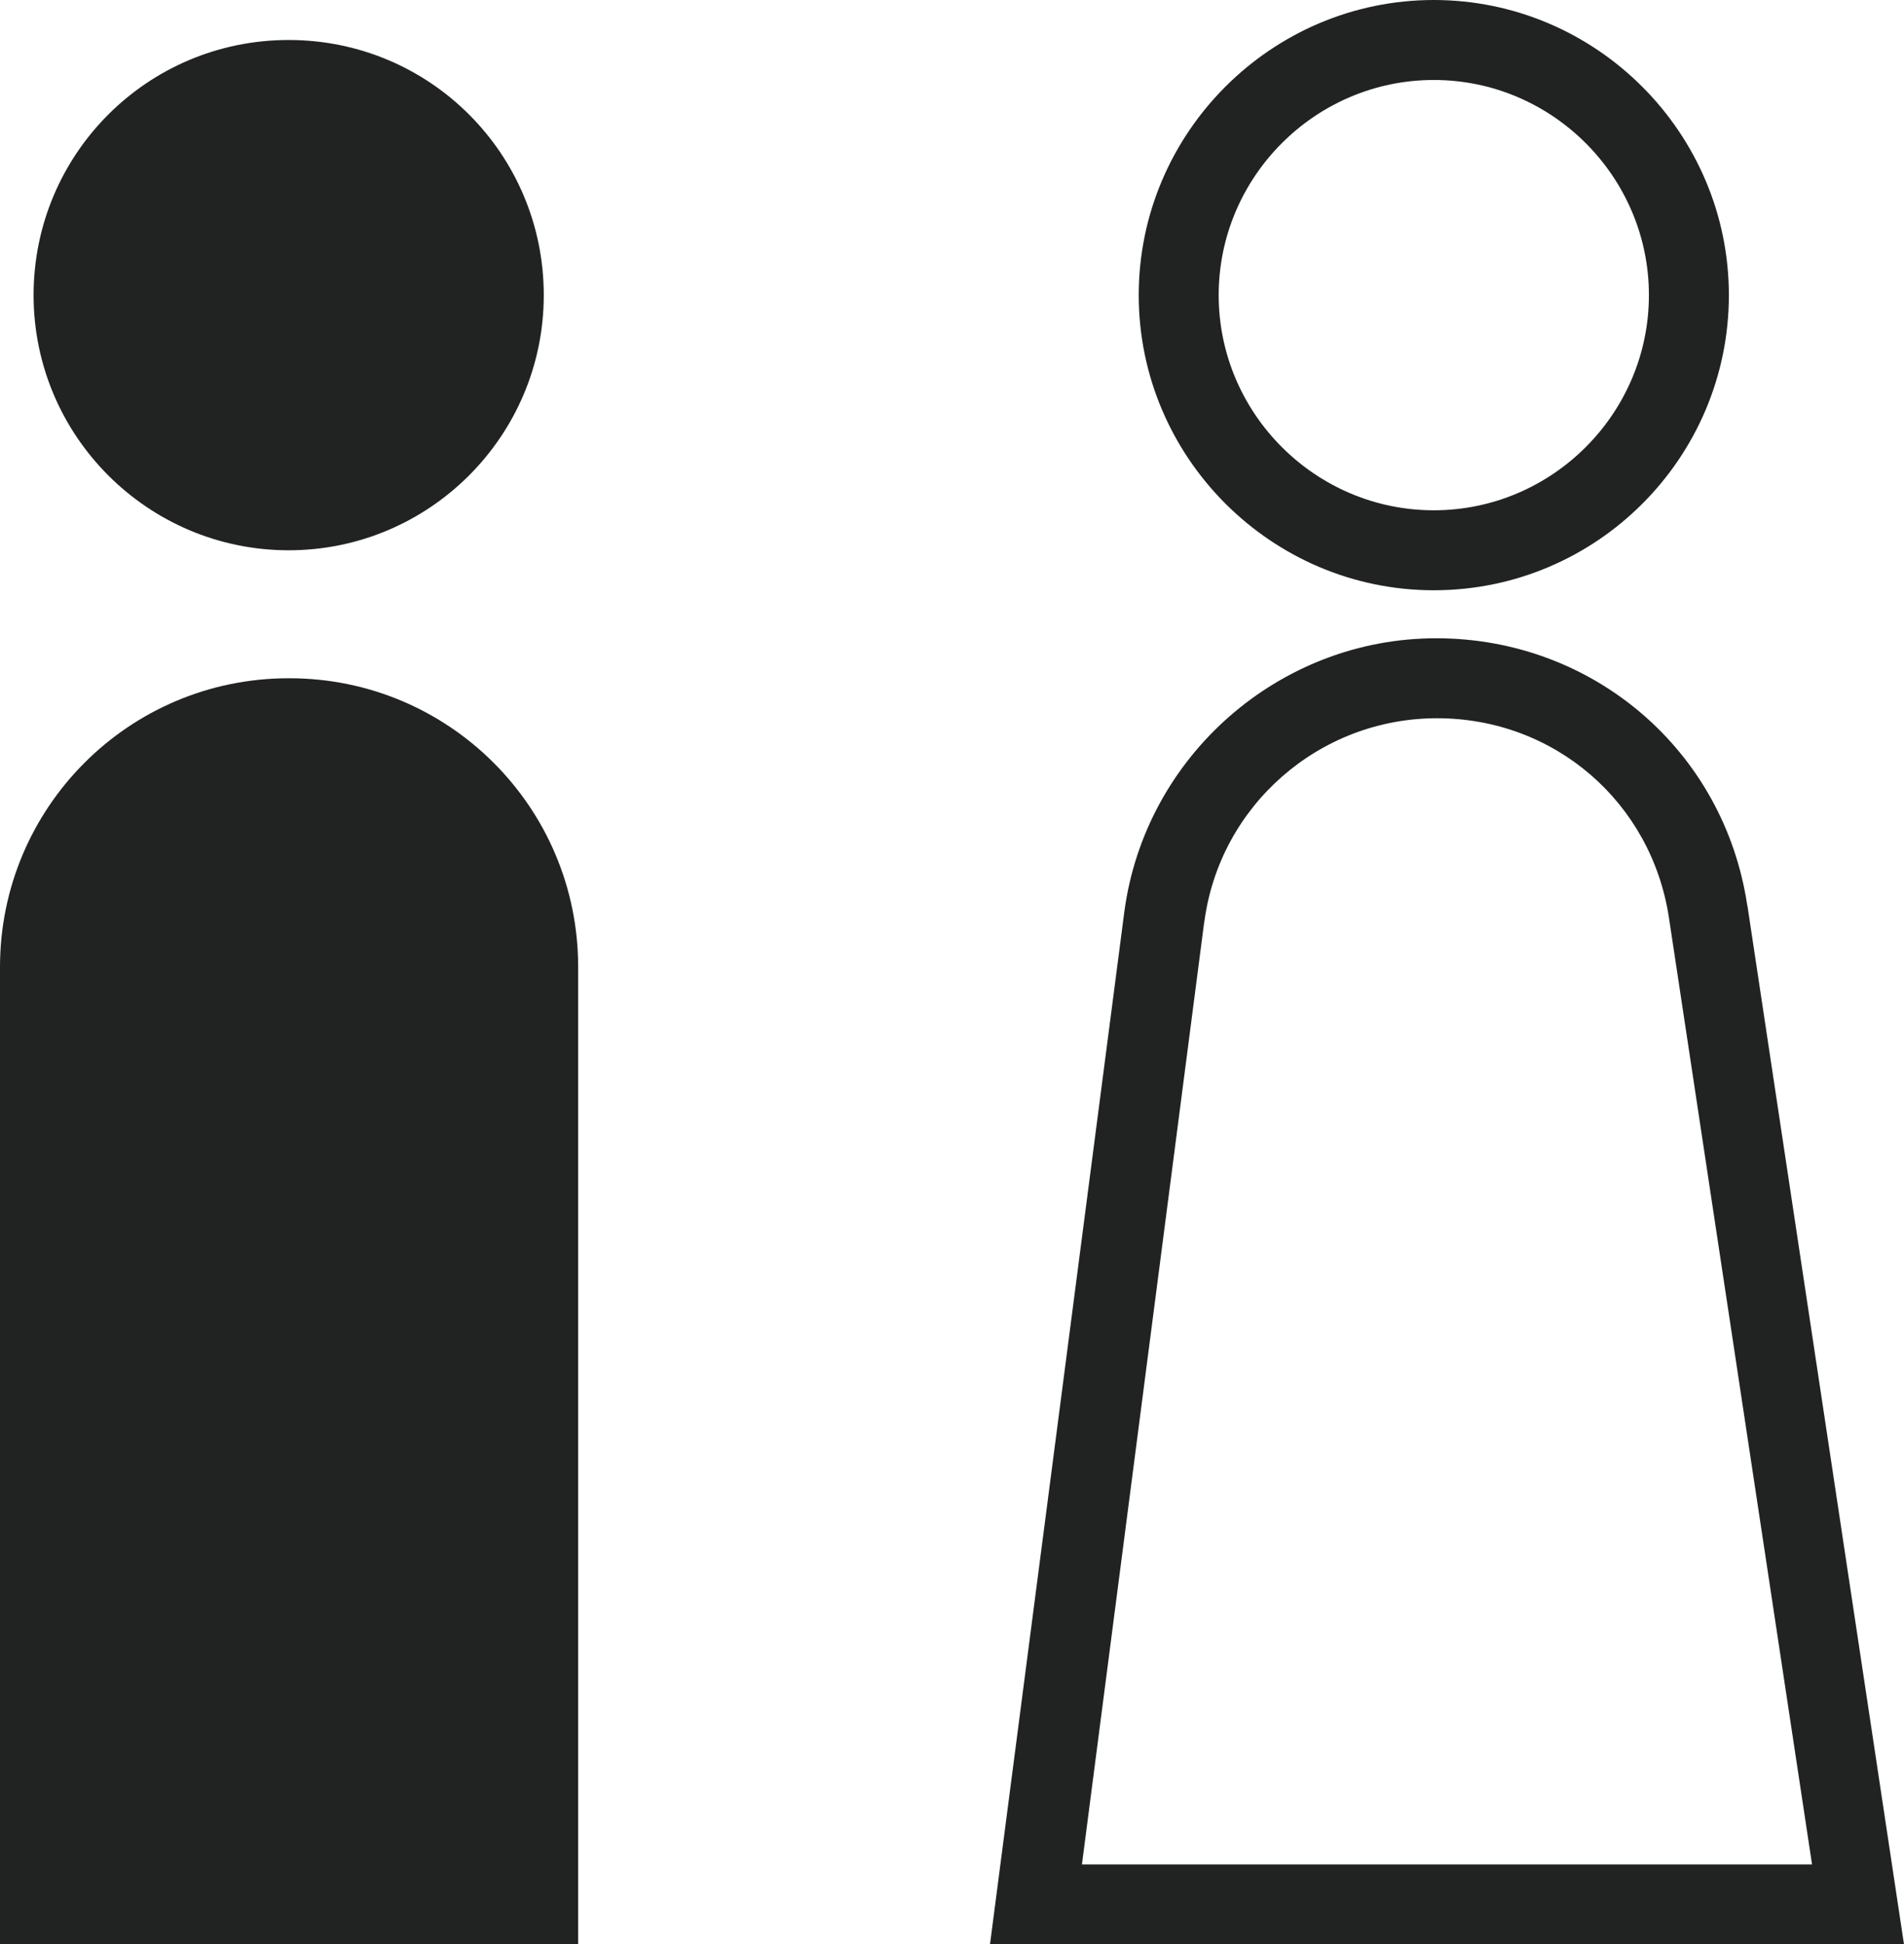 <?xml version="1.0" encoding="UTF-8"?>
<svg id="Capa_2" data-name="Capa 2" xmlns="http://www.w3.org/2000/svg" viewBox="0 0 23.81 24.31">
  <defs>
    <style>
      .cls-1 {
        fill: #212322;
      }
    </style>
  </defs>
  <g id="Layer_1" data-name="Layer 1">
    <g>
      <path class="cls-1" d="m3.61,6.88c1.76,0,3.19-1.43,3.19-3.19S5.38.5,3.61.5.42,1.93.42,3.69s1.43,3.19,3.19,3.19Z"/>
      <path class="cls-1" d="m17.93,7.38c2.04,0,3.69-1.66,3.69-3.69s-1.66-3.69-3.69-3.69-3.69,1.66-3.69,3.69,1.66,3.69,3.69,3.69Zm0-6.38c1.48,0,2.69,1.21,2.69,2.69s-1.21,2.69-2.69,2.69-2.69-1.21-2.69-2.69,1.21-2.69,2.69-2.69Z"/>
      <path class="cls-1" d="m3.61,8.48c-2,0-3.61,1.62-3.61,3.61v12.22h7.23v-12.22c0-2-1.62-3.61-3.61-3.61Z"/>
      <path class="cls-1" d="m21.85,11.32c-.29-1.94-1.93-3.34-3.89-3.34s-3.64,1.47-3.9,3.42l-1.68,12.91h11.43l-1.96-13Zm-6.79.21c.19-1.46,1.44-2.55,2.91-2.55s2.68,1.05,2.9,2.49l1.79,11.84h-9.13l1.53-11.79Z"/>
    </g>
  </g>
</svg>